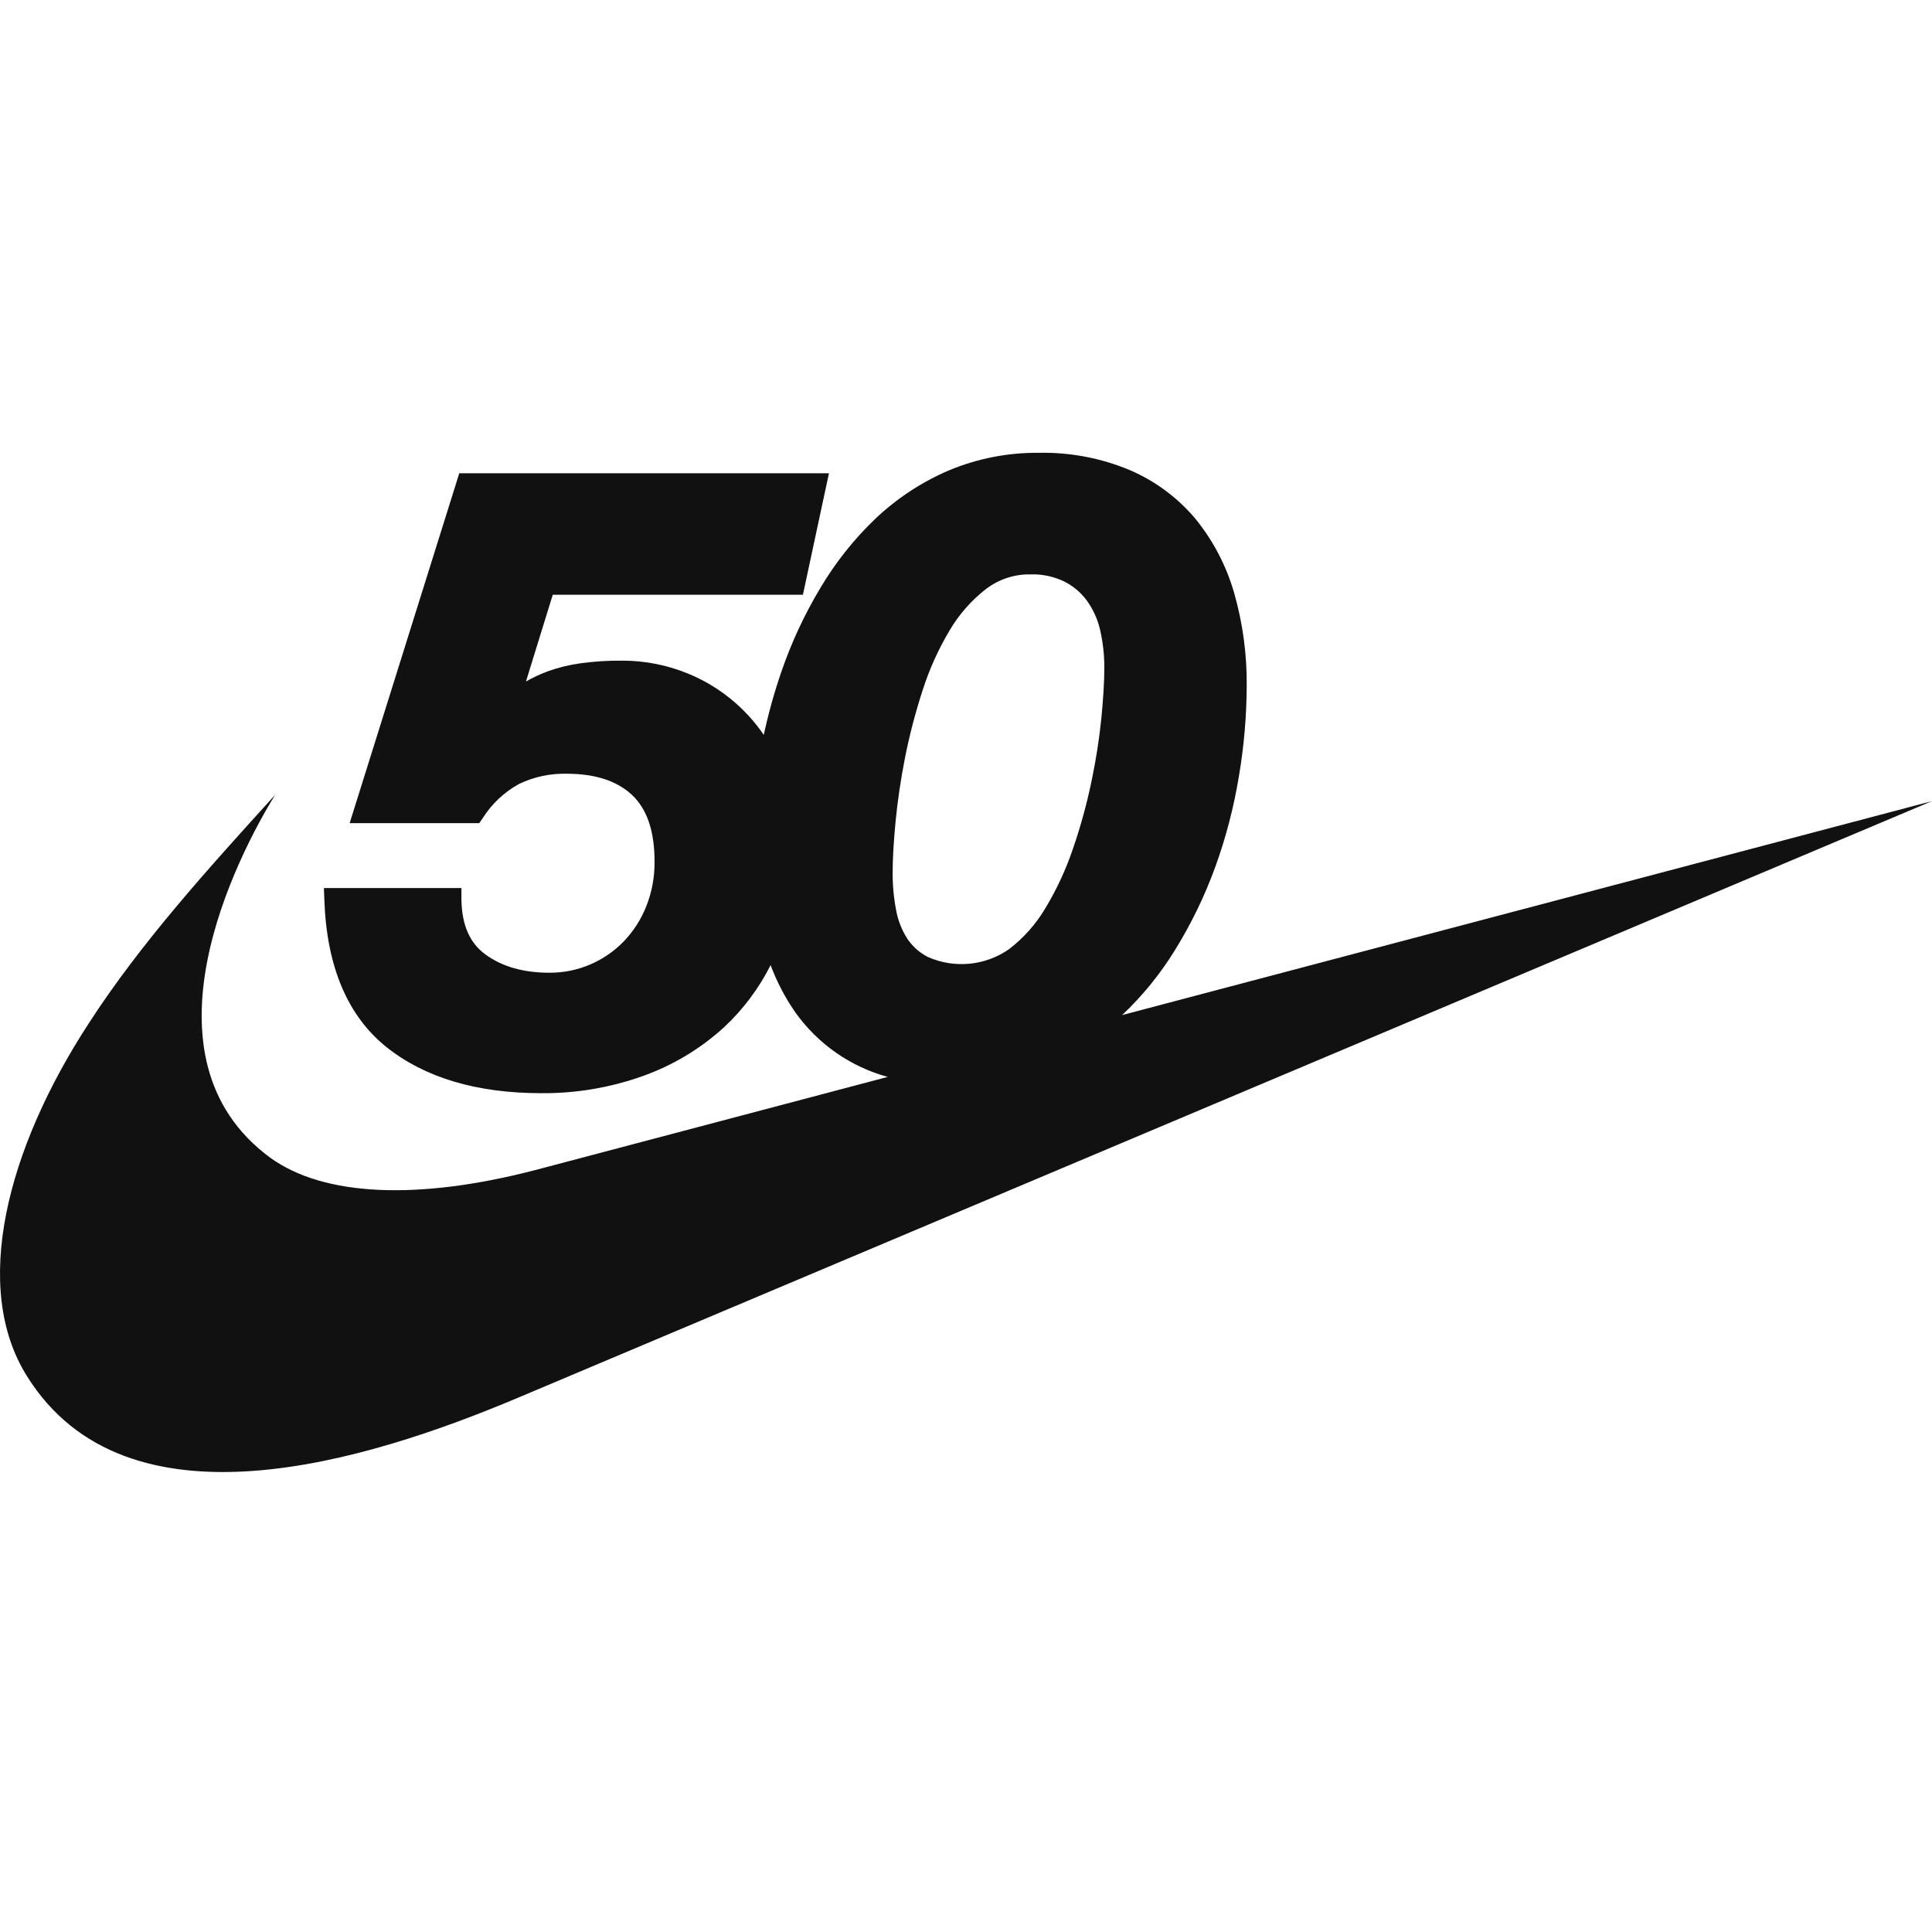 <svg xmlns:xlink="http://www.w3.org/1999/xlink" class="pre-logo-svg" width="60" height="60" viewBox="0 0 64 34" fill="none" xmlns="http://www.w3.org/2000/svg"><g clip-path="url(#clip0_2234_3616)" fill="none"><path d="M37.171 18.626C37.846 17.99 38.434 17.267 38.92 16.477C39.46 15.606 39.908 14.681 40.258 13.717C40.61 12.745 40.871 11.743 41.039 10.724C41.207 9.735 41.294 8.734 41.299 7.73C41.31 6.685 41.169 5.643 40.882 4.638C40.624 3.744 40.189 2.91 39.602 2.188C39.014 1.488 38.27 0.935 37.43 0.574C36.477 0.175 35.451 -0.021 34.417 -1.32568e-05C33.39 -0.01 32.372 0.189 31.424 0.586C30.532 0.969 29.715 1.506 29.01 2.172C28.293 2.855 27.674 3.634 27.17 4.486C26.646 5.36 26.216 6.286 25.885 7.249C25.649 7.935 25.454 8.635 25.301 9.344C24.683 8.439 23.814 7.734 22.801 7.317C22.103 7.029 21.355 6.882 20.6 6.885C20.141 6.881 19.682 6.91 19.227 6.973C18.855 7.024 18.489 7.114 18.135 7.242C17.889 7.334 17.651 7.445 17.423 7.576L18.311 4.701H26.598L27.46 0.677H15.214L11.583 12.267H15.877L15.995 12.095C16.291 11.629 16.699 11.245 17.181 10.976C17.677 10.735 18.224 10.617 18.776 10.631C19.719 10.631 20.449 10.871 20.945 11.342C21.441 11.813 21.683 12.547 21.683 13.54C21.689 14.049 21.595 14.554 21.407 15.027C21.235 15.46 20.98 15.855 20.657 16.191C20.341 16.515 19.965 16.773 19.549 16.951C19.12 17.134 18.659 17.226 18.194 17.223C17.339 17.223 16.632 17.02 16.082 16.619C15.561 16.24 15.301 15.647 15.285 14.808V14.417H10.73L10.745 14.822C10.823 17.02 11.515 18.656 12.803 19.687C14.07 20.699 15.797 21.213 17.926 21.213C19.071 21.223 20.209 21.032 21.287 20.648C22.285 20.294 23.201 19.744 23.983 19.031C24.616 18.441 25.139 17.744 25.527 16.971C25.735 17.526 26.011 18.054 26.35 18.541C27.093 19.583 28.173 20.337 29.407 20.674L17.731 23.76C13.85 24.769 10.732 24.635 8.958 23.355C4.403 20.013 7.881 13.326 9.115 11.33C6.895 13.777 4.673 16.221 2.946 18.891C0.219 23.07 -0.949 27.647 0.891 30.583C4.189 35.878 12.108 33.432 17.159 31.302L64 11.538L37.171 18.626ZM33.422 16.445C33.035 16.714 32.587 16.879 32.118 16.924C31.649 16.97 31.177 16.894 30.746 16.705C30.468 16.566 30.231 16.357 30.058 16.1C29.874 15.813 29.748 15.494 29.687 15.159C29.607 14.75 29.568 14.335 29.57 13.919C29.57 13.468 29.601 12.902 29.665 12.237C29.728 11.572 29.832 10.854 29.977 10.113C30.127 9.355 30.322 8.607 30.561 7.872C30.782 7.179 31.081 6.514 31.453 5.889C31.765 5.359 32.173 4.893 32.658 4.515C33.083 4.189 33.605 4.017 34.14 4.027C34.524 4.015 34.904 4.096 35.25 4.261C35.547 4.409 35.805 4.625 36.001 4.892C36.21 5.181 36.36 5.509 36.44 5.856C36.536 6.272 36.584 6.697 36.582 7.124C36.582 7.551 36.55 8.103 36.487 8.764C36.416 9.471 36.306 10.174 36.16 10.87C36.003 11.624 35.8 12.367 35.55 13.096C35.318 13.785 35.013 14.447 34.639 15.07C34.326 15.603 33.912 16.07 33.422 16.445V16.445Z" fill="#111111"></path></g><defs><clipPath id="clip0_2234_3616"><rect width="64" height="33.765" fill="white"></rect></clipPath></defs></svg>
